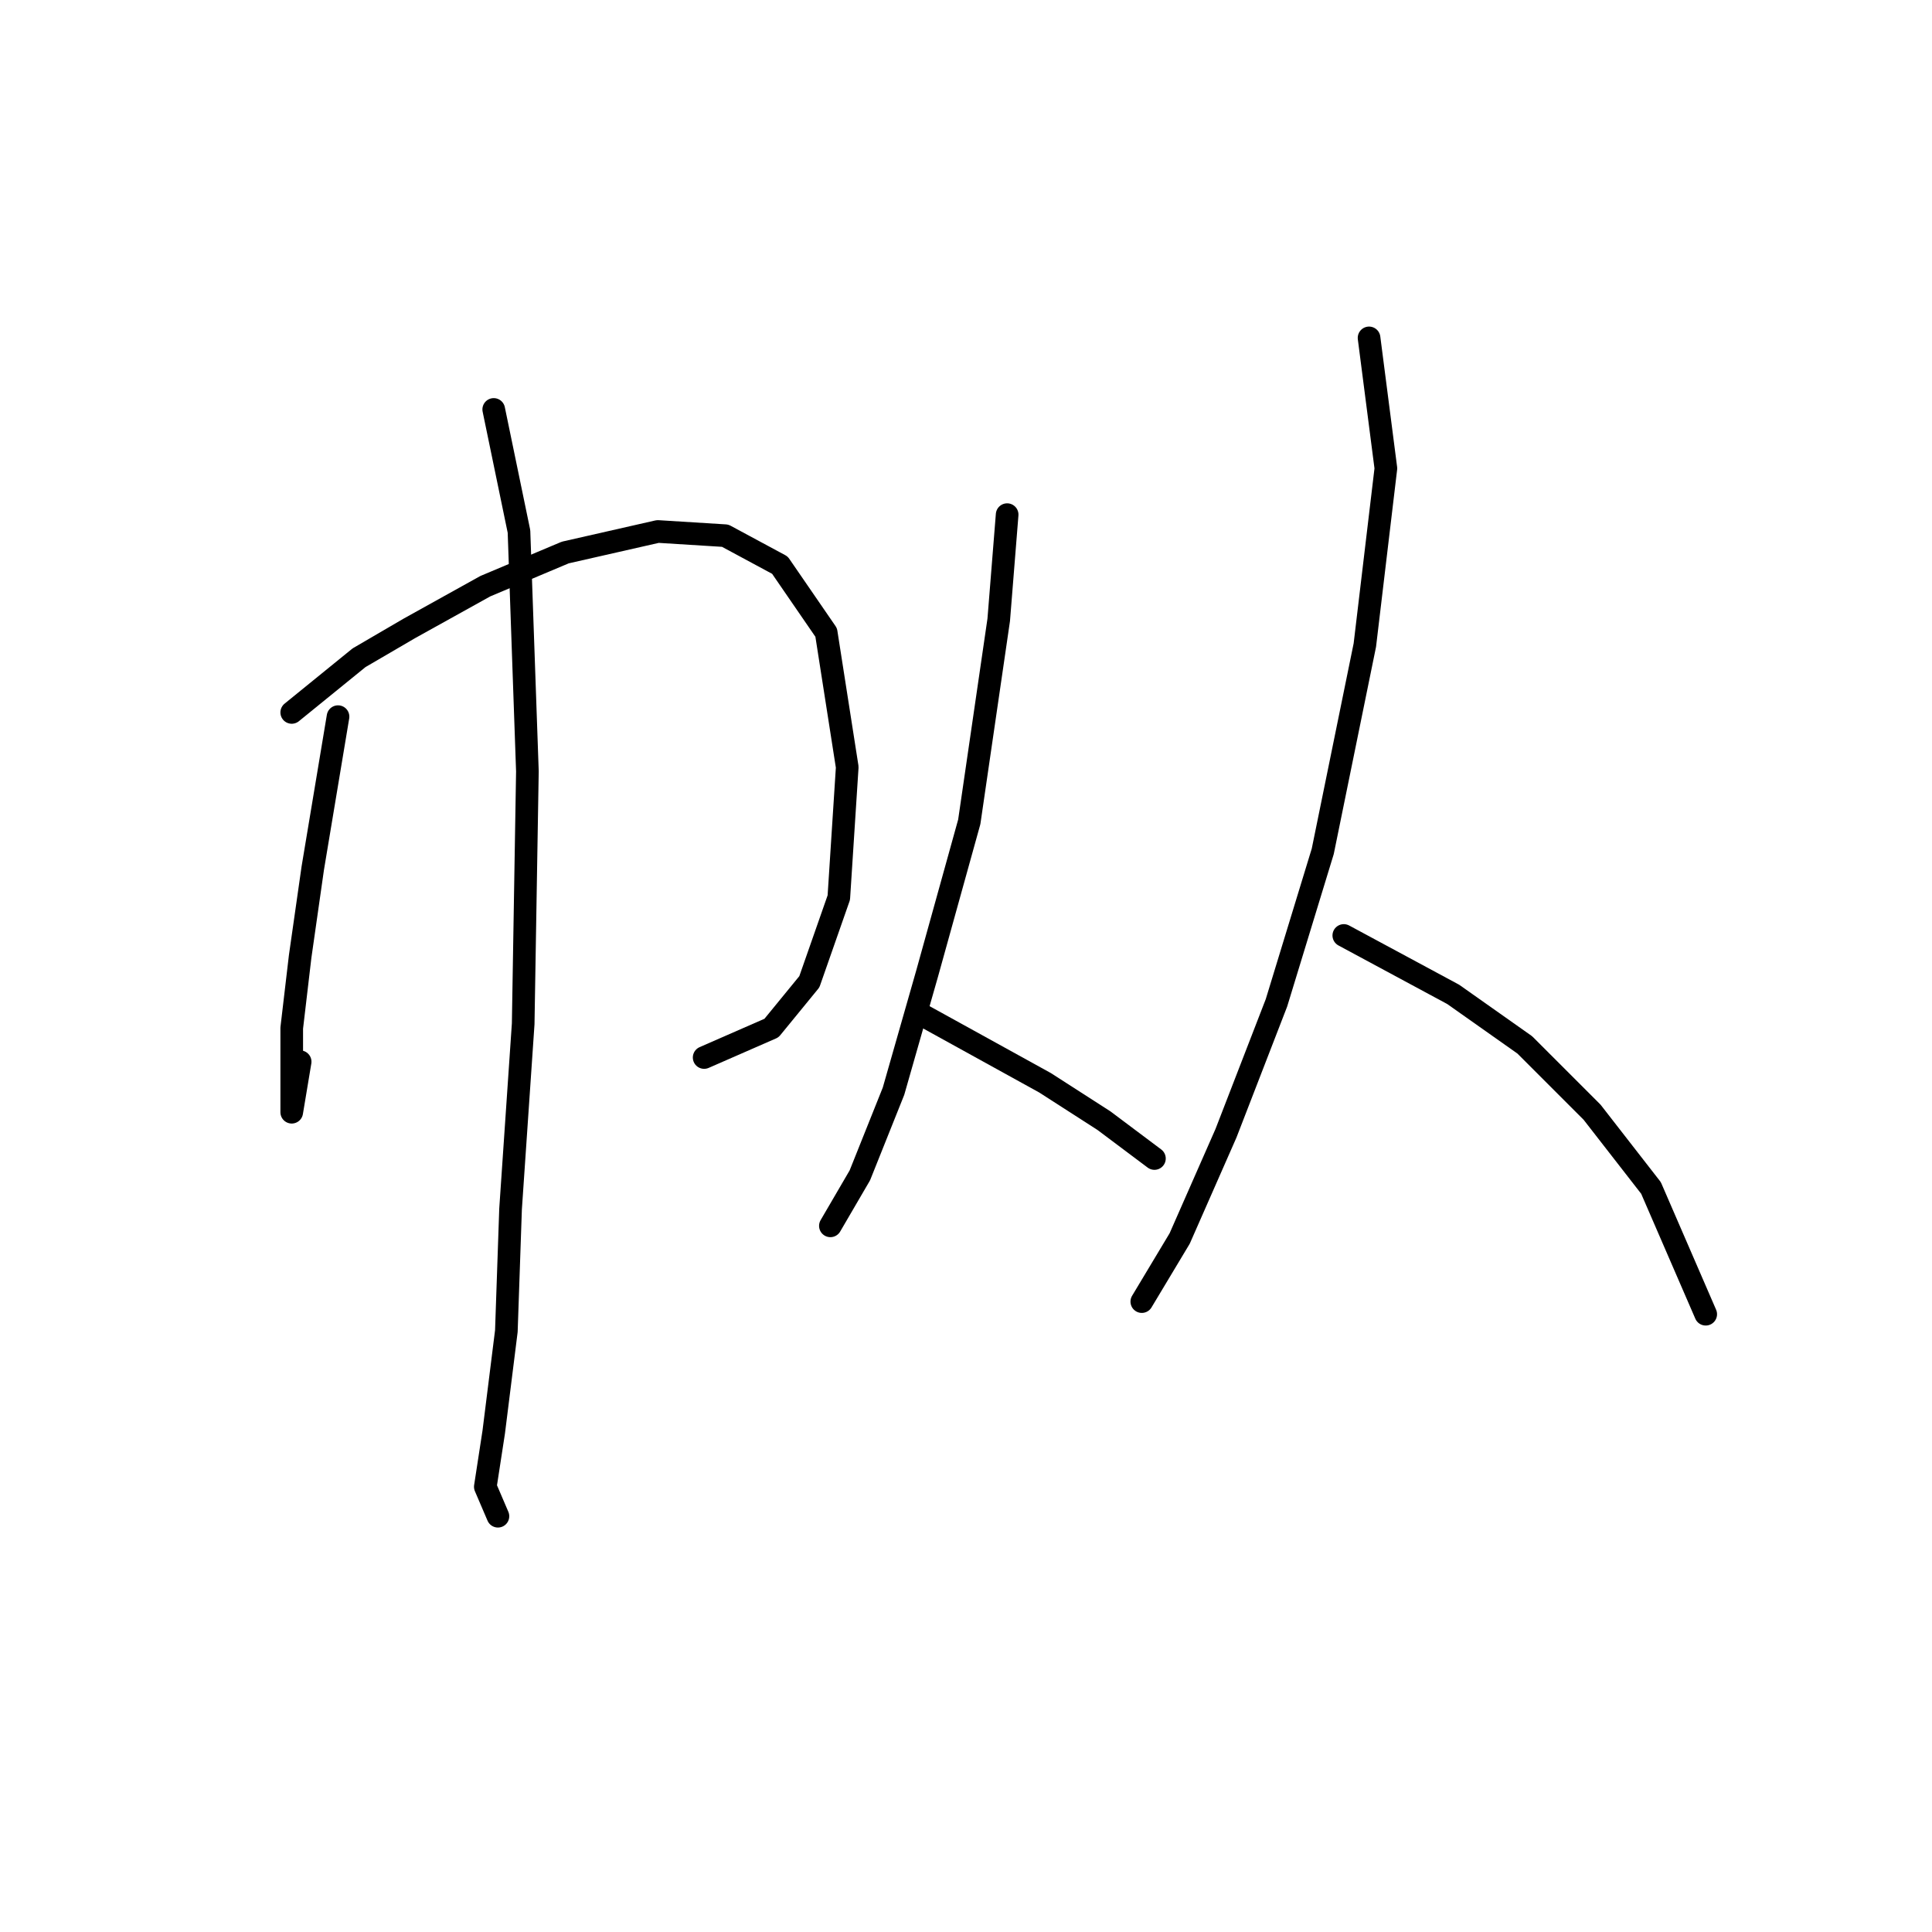 <?xml version="1.0" standalone="no"?>
    <svg width="256" height="256" xmlns="http://www.w3.org/2000/svg" version="1.1">
    <polyline stroke="black" stroke-width="3" stroke-linecap="round" fill="transparent" stroke-linejoin="round" points="44.79 94.959 41.444 115.033 39.771 126.743 38.656 136.223 38.656 142.914 38.656 147.375 38.656 147.375 39.771 140.684 39.771 140.684 " />
        <polyline stroke="black" stroke-width="3" stroke-linecap="round" fill="transparent" stroke-linejoin="round" points="38.656 94.401 47.578 87.152 54.269 83.249 64.307 77.673 74.901 73.212 87.169 70.424 96.091 70.981 103.34 74.885 109.474 83.807 112.262 101.65 111.147 118.937 107.243 130.089 102.225 136.223 93.303 140.126 93.303 140.126 " />
        <polyline stroke="black" stroke-width="3" stroke-linecap="round" fill="transparent" stroke-linejoin="round" points="65.422 54.253 68.768 70.424 69.883 102.208 69.325 135.665 67.652 160.201 67.095 176.372 65.422 189.754 64.307 197.004 65.979 200.907 65.979 200.907 " />
        <polyline stroke="black" stroke-width="3" stroke-linecap="round" fill="transparent" stroke-linejoin="round" points="133.452 68.193 132.336 82.134 128.433 108.9 122.857 128.974 118.396 144.587 113.935 155.74 110.031 162.431 110.031 162.431 " />
        <polyline stroke="black" stroke-width="3" stroke-linecap="round" fill="transparent" stroke-linejoin="round" points="122.299 134.55 138.47 143.472 146.277 148.491 152.968 153.509 152.968 153.509 " />
        <polyline stroke="black" stroke-width="3" stroke-linecap="round" fill="transparent" stroke-linejoin="round" points="181.407 44.773 183.637 62.059 180.849 85.479 175.273 112.803 169.139 132.877 162.448 150.163 156.314 164.104 151.295 172.468 151.295 172.468 " />
        <polyline stroke="black" stroke-width="3" stroke-linecap="round" fill="transparent" stroke-linejoin="round" points="178.061 123.955 192.559 131.762 202.039 138.453 210.961 147.375 218.767 157.412 226.017 174.141 226.017 174.141 " />
        </svg>